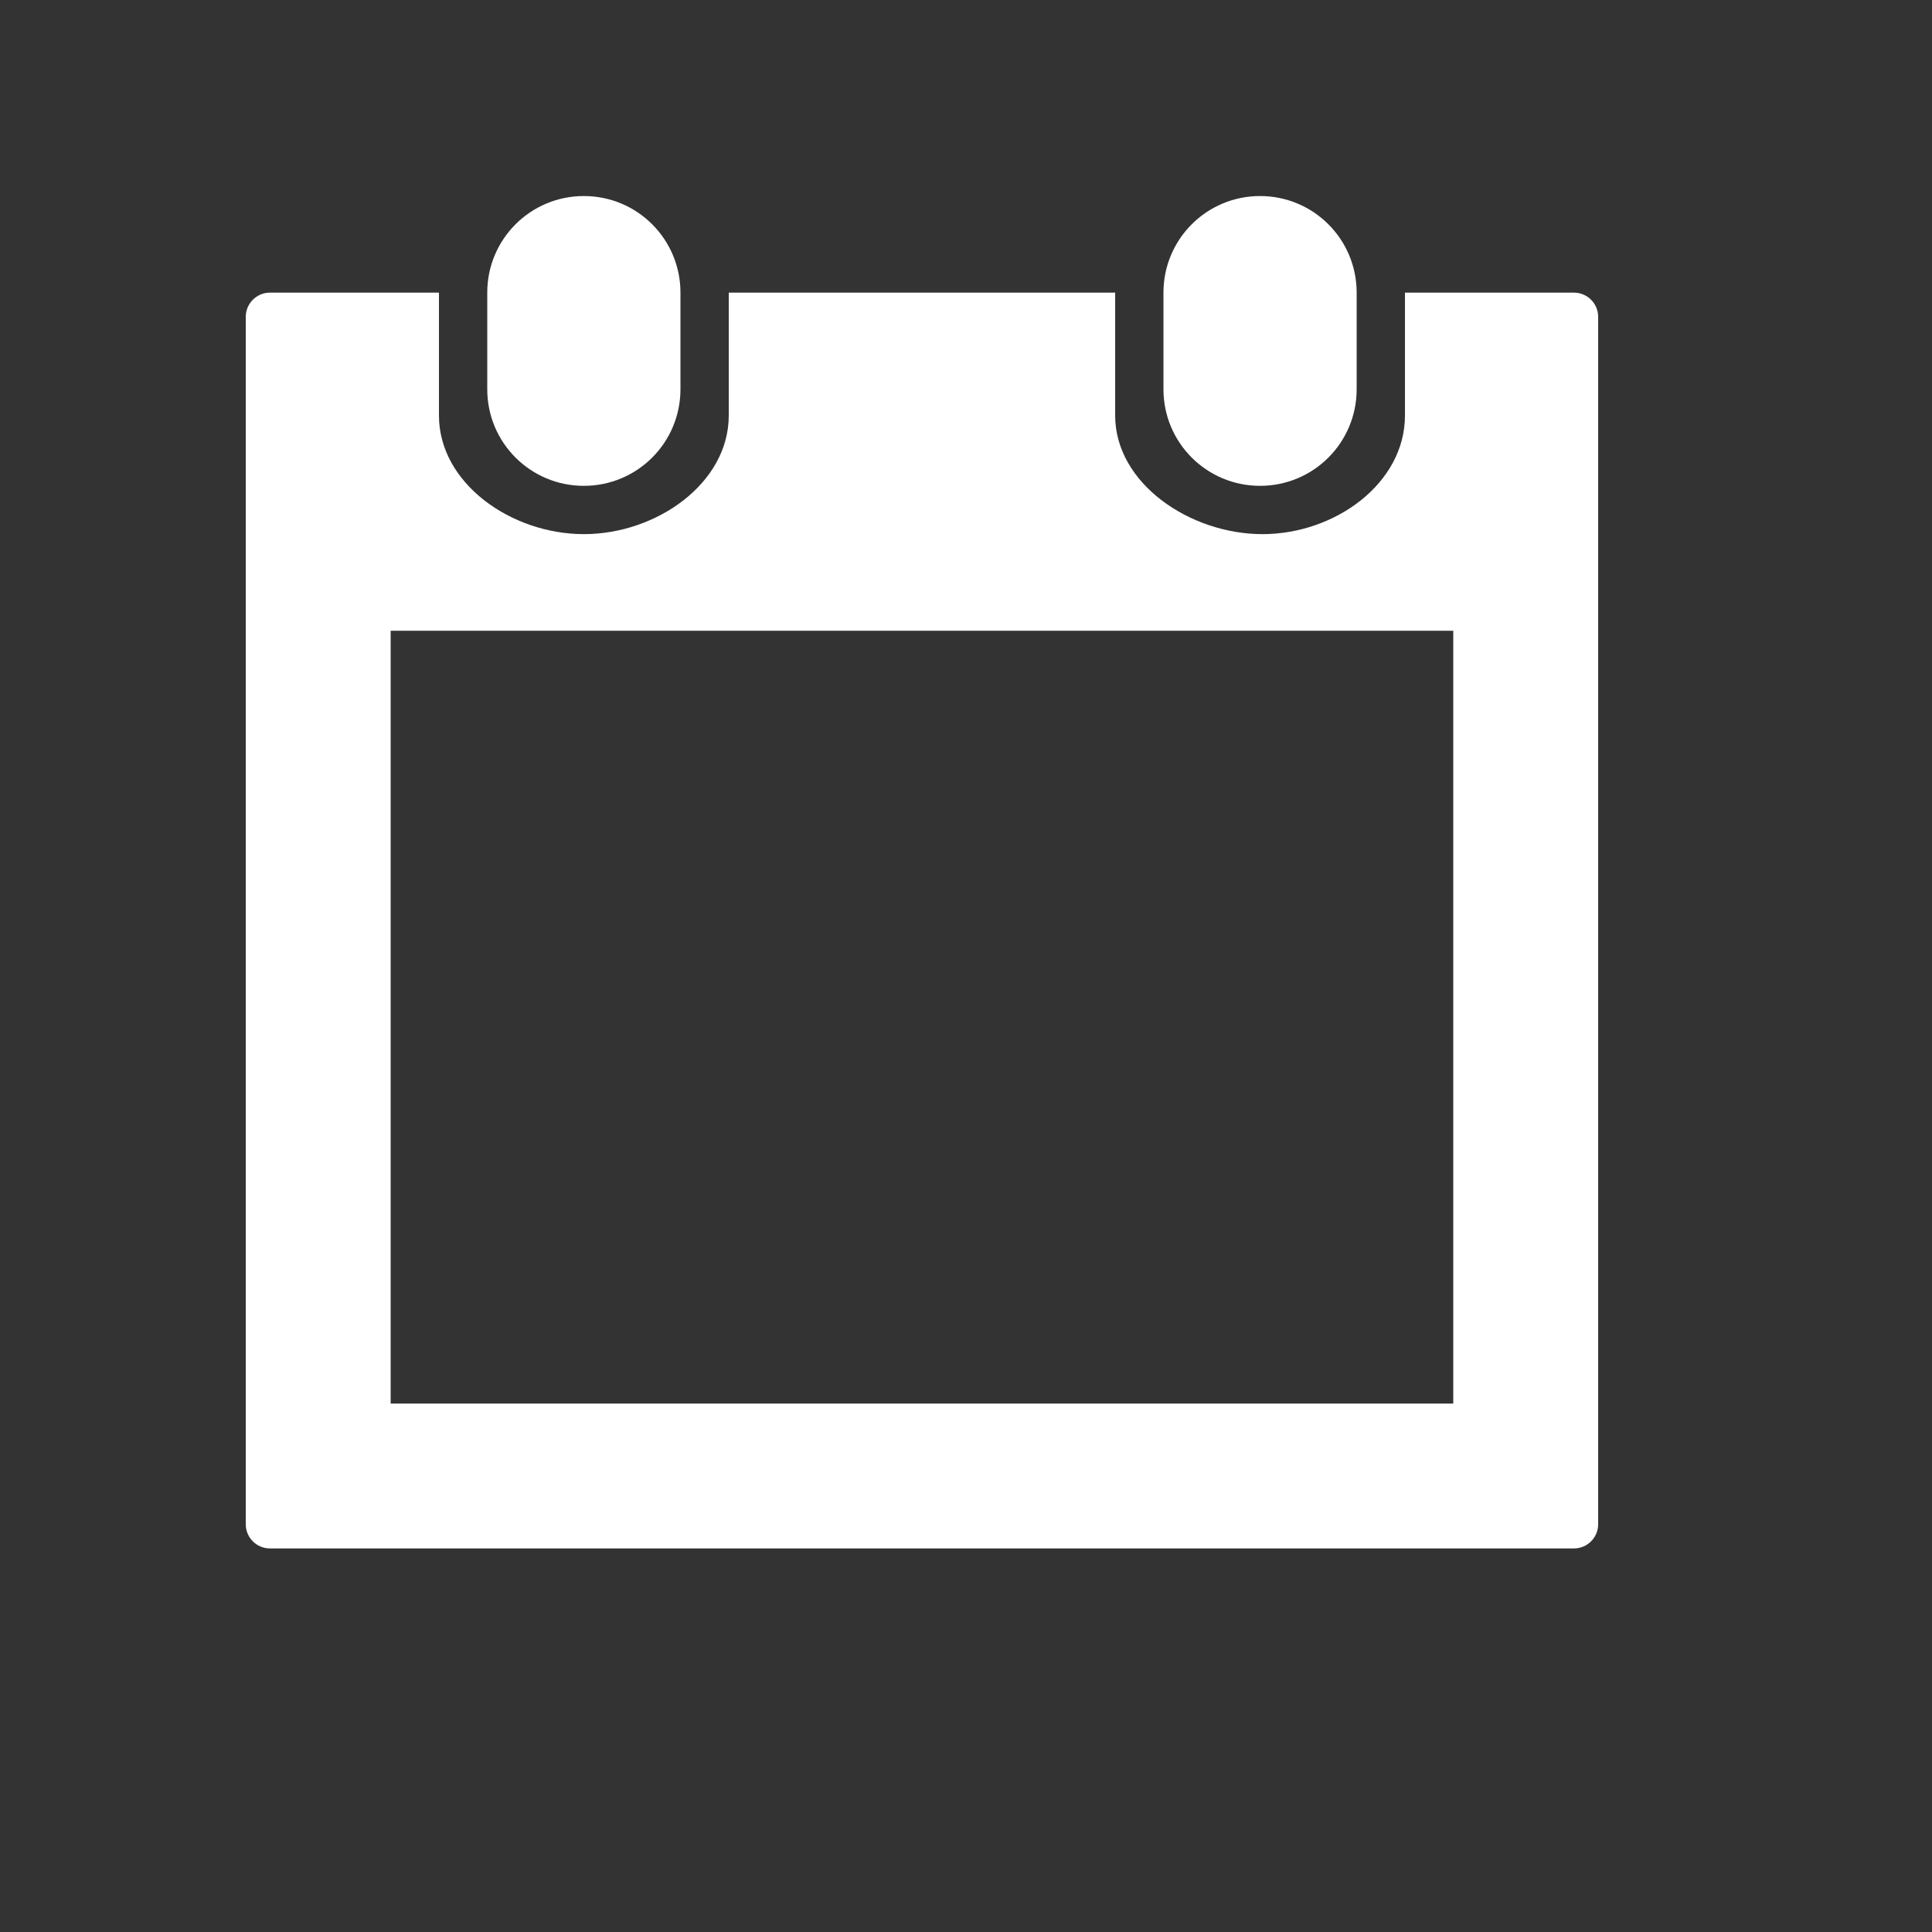 <?xml version="1.0" encoding="UTF-8" standalone="no"?>
<!DOCTYPE svg PUBLIC "-//W3C//DTD SVG 1.1//EN" "http://www.w3.org/Graphics/SVG/1.1/DTD/svg11.dtd">
<svg version="1.1" xmlns="http://www.w3.org/2000/svg" xmlns:xlink="http://www.w3.org/1999/xlink" preserveAspectRatio="xMidYMid meet" viewBox="0 0 640 640" width="640" height="640"><rect x="0" y="0" width="640" height="640" fill="#333333" stroke="none"/><defs><path d="M225.41 96.94C225.41 79.24 211.11 64.94 193.41 64.94C175.71 64.94 161.41 79.24 161.41 96.94C161.41 100.14 161.41 125.74 161.41 128.94C161.41 146.64 175.71 160.94 193.41 160.94C211.11 160.94 225.41 146.64 225.41 128.94C225.41 125.74 225.41 100.14 225.41 96.94Z" id="b2u0oFD6lE"></path><path d="M225.41 96.94C225.41 79.24 211.11 64.94 193.41 64.94C175.71 64.94 161.41 79.24 161.41 96.94C161.41 100.14 161.41 125.74 161.41 128.94C161.41 146.64 175.71 160.94 193.41 160.94C211.11 160.94 225.41 146.64 225.41 128.94C225.41 125.74 225.41 100.14 225.41 96.94Z" id="f3yfzq6Vh0"></path><path d="M449.41 96.94C449.41 79.24 435.11 64.94 417.41 64.94C399.71 64.94 385.41 79.24 385.41 96.94C385.41 100.14 385.41 125.74 385.41 128.94C385.41 146.64 399.71 160.94 417.41 160.94C435.11 160.94 449.41 146.64 449.41 128.94C449.41 125.74 449.41 100.14 449.41 96.94Z" id="a3Uw3usyNx"></path><path d="M449.41 96.94C449.41 79.24 435.11 64.94 417.41 64.94C399.71 64.94 385.41 79.24 385.41 96.94C385.41 100.14 385.41 125.74 385.41 128.94C385.41 146.64 399.71 160.94 417.41 160.94C435.11 160.94 449.41 146.64 449.41 128.94C449.41 125.74 449.41 100.14 449.41 96.94Z" id="a2o9xR7PuA"></path><path d="M465.41 137.64C465.41 160.14 442.21 176.94 418.21 176.94C394.21 176.94 369.41 160.14 369.41 137.64C369.41 134.93 369.41 121.36 369.41 96.94C356.61 96.94 254.21 96.94 241.41 96.94C241.41 121.36 241.41 134.93 241.41 137.64C241.41 160.14 217.41 176.94 193.41 176.94C169.41 176.94 145.41 160.14 145.41 137.64C145.41 134.93 145.41 121.36 145.41 96.94C111.81 96.94 93.14 96.94 89.41 96.94C85.01 96.94 81.41 100.54 81.41 104.94C81.41 144.94 81.41 464.94 81.41 504.94C81.41 509.34 85.01 512.94 89.41 512.94C132.61 512.94 478.21 512.94 521.41 512.94C525.81 512.94 529.41 509.34 529.41 504.94C529.41 464.94 529.41 144.94 529.41 104.94C529.41 100.54 525.81 96.94 521.41 96.94C513.94 96.94 495.28 96.94 465.41 96.94C465.41 121.36 465.41 134.93 465.41 137.64ZM129.41 208.94L481.41 208.94L481.41 464.94L129.41 464.94L129.41 208.94Z" id="b1ykJpqXd"></path><path d="M477.18 157.64C477.18 180.14 453.98 196.94 429.98 196.94C405.98 196.94 381.18 180.14 381.18 157.64C381.18 154.93 381.18 141.36 381.18 116.94C368.38 116.94 265.98 116.94 253.18 116.94C253.18 141.36 253.18 154.93 253.18 157.64C253.18 180.14 229.18 196.94 205.18 196.94C181.18 196.94 157.18 180.14 157.18 157.64C157.18 154.93 157.18 141.36 157.18 116.94C123.58 116.94 104.91 116.94 101.18 116.94C96.78 116.94 93.18 120.54 93.18 124.94C93.18 164.94 93.18 484.94 93.18 524.94C93.18 529.34 96.78 532.94 101.18 532.94C144.38 532.94 489.98 532.94 533.18 532.94C537.58 532.94 541.18 529.34 541.18 524.94C541.18 484.94 541.18 164.94 541.18 124.94C541.18 120.54 537.58 116.94 533.18 116.94C525.71 116.94 507.05 116.94 477.18 116.94C477.18 141.36 477.18 154.93 477.18 157.64ZM141.18 228.94L493.18 228.94L493.18 484.94L141.18 484.94L141.18 228.94Z" id="b2s3jxhRPk"></path></defs><g><g><g><use xlink:href="#b2u0oFD6lE" opacity="1" fill="#ffffff" fill-opacity="1"></use><g><use xlink:href="#b2u0oFD6lE" opacity="1" fill-opacity="0" stroke="#000000" stroke-width="1" stroke-opacity="0"></use></g></g><g><use xlink:href="#f3yfzq6Vh0" opacity="1" fill="#000000" fill-opacity="0"></use><g><use xlink:href="#f3yfzq6Vh0" opacity="1" fill-opacity="0" stroke="#000000" stroke-width="1" stroke-opacity="0"></use></g></g><g><use xlink:href="#a3Uw3usyNx" opacity="1" fill="#ffffff" fill-opacity="1"></use><g><use xlink:href="#a3Uw3usyNx" opacity="1" fill-opacity="0" stroke="#000000" stroke-width="1" stroke-opacity="0"></use></g></g><g><use xlink:href="#a2o9xR7PuA" opacity="1" fill="#000000" fill-opacity="0"></use><g><use xlink:href="#a2o9xR7PuA" opacity="1" fill-opacity="0" stroke="#000000" stroke-width="1" stroke-opacity="0"></use></g></g><g><use xlink:href="#b1ykJpqXd" opacity="1" fill="#ffffff" fill-opacity="1"></use><g><use xlink:href="#b1ykJpqXd" opacity="1" fill-opacity="0" stroke="#000000" stroke-width="1" stroke-opacity="0"></use></g></g><g><use xlink:href="#b2s3jxhRPk" opacity="1" fill="#000000" fill-opacity="0"></use><g><use xlink:href="#b2s3jxhRPk" opacity="1" fill-opacity="0" stroke="#000000" stroke-width="1" stroke-opacity="0"></use></g></g></g></g></svg>